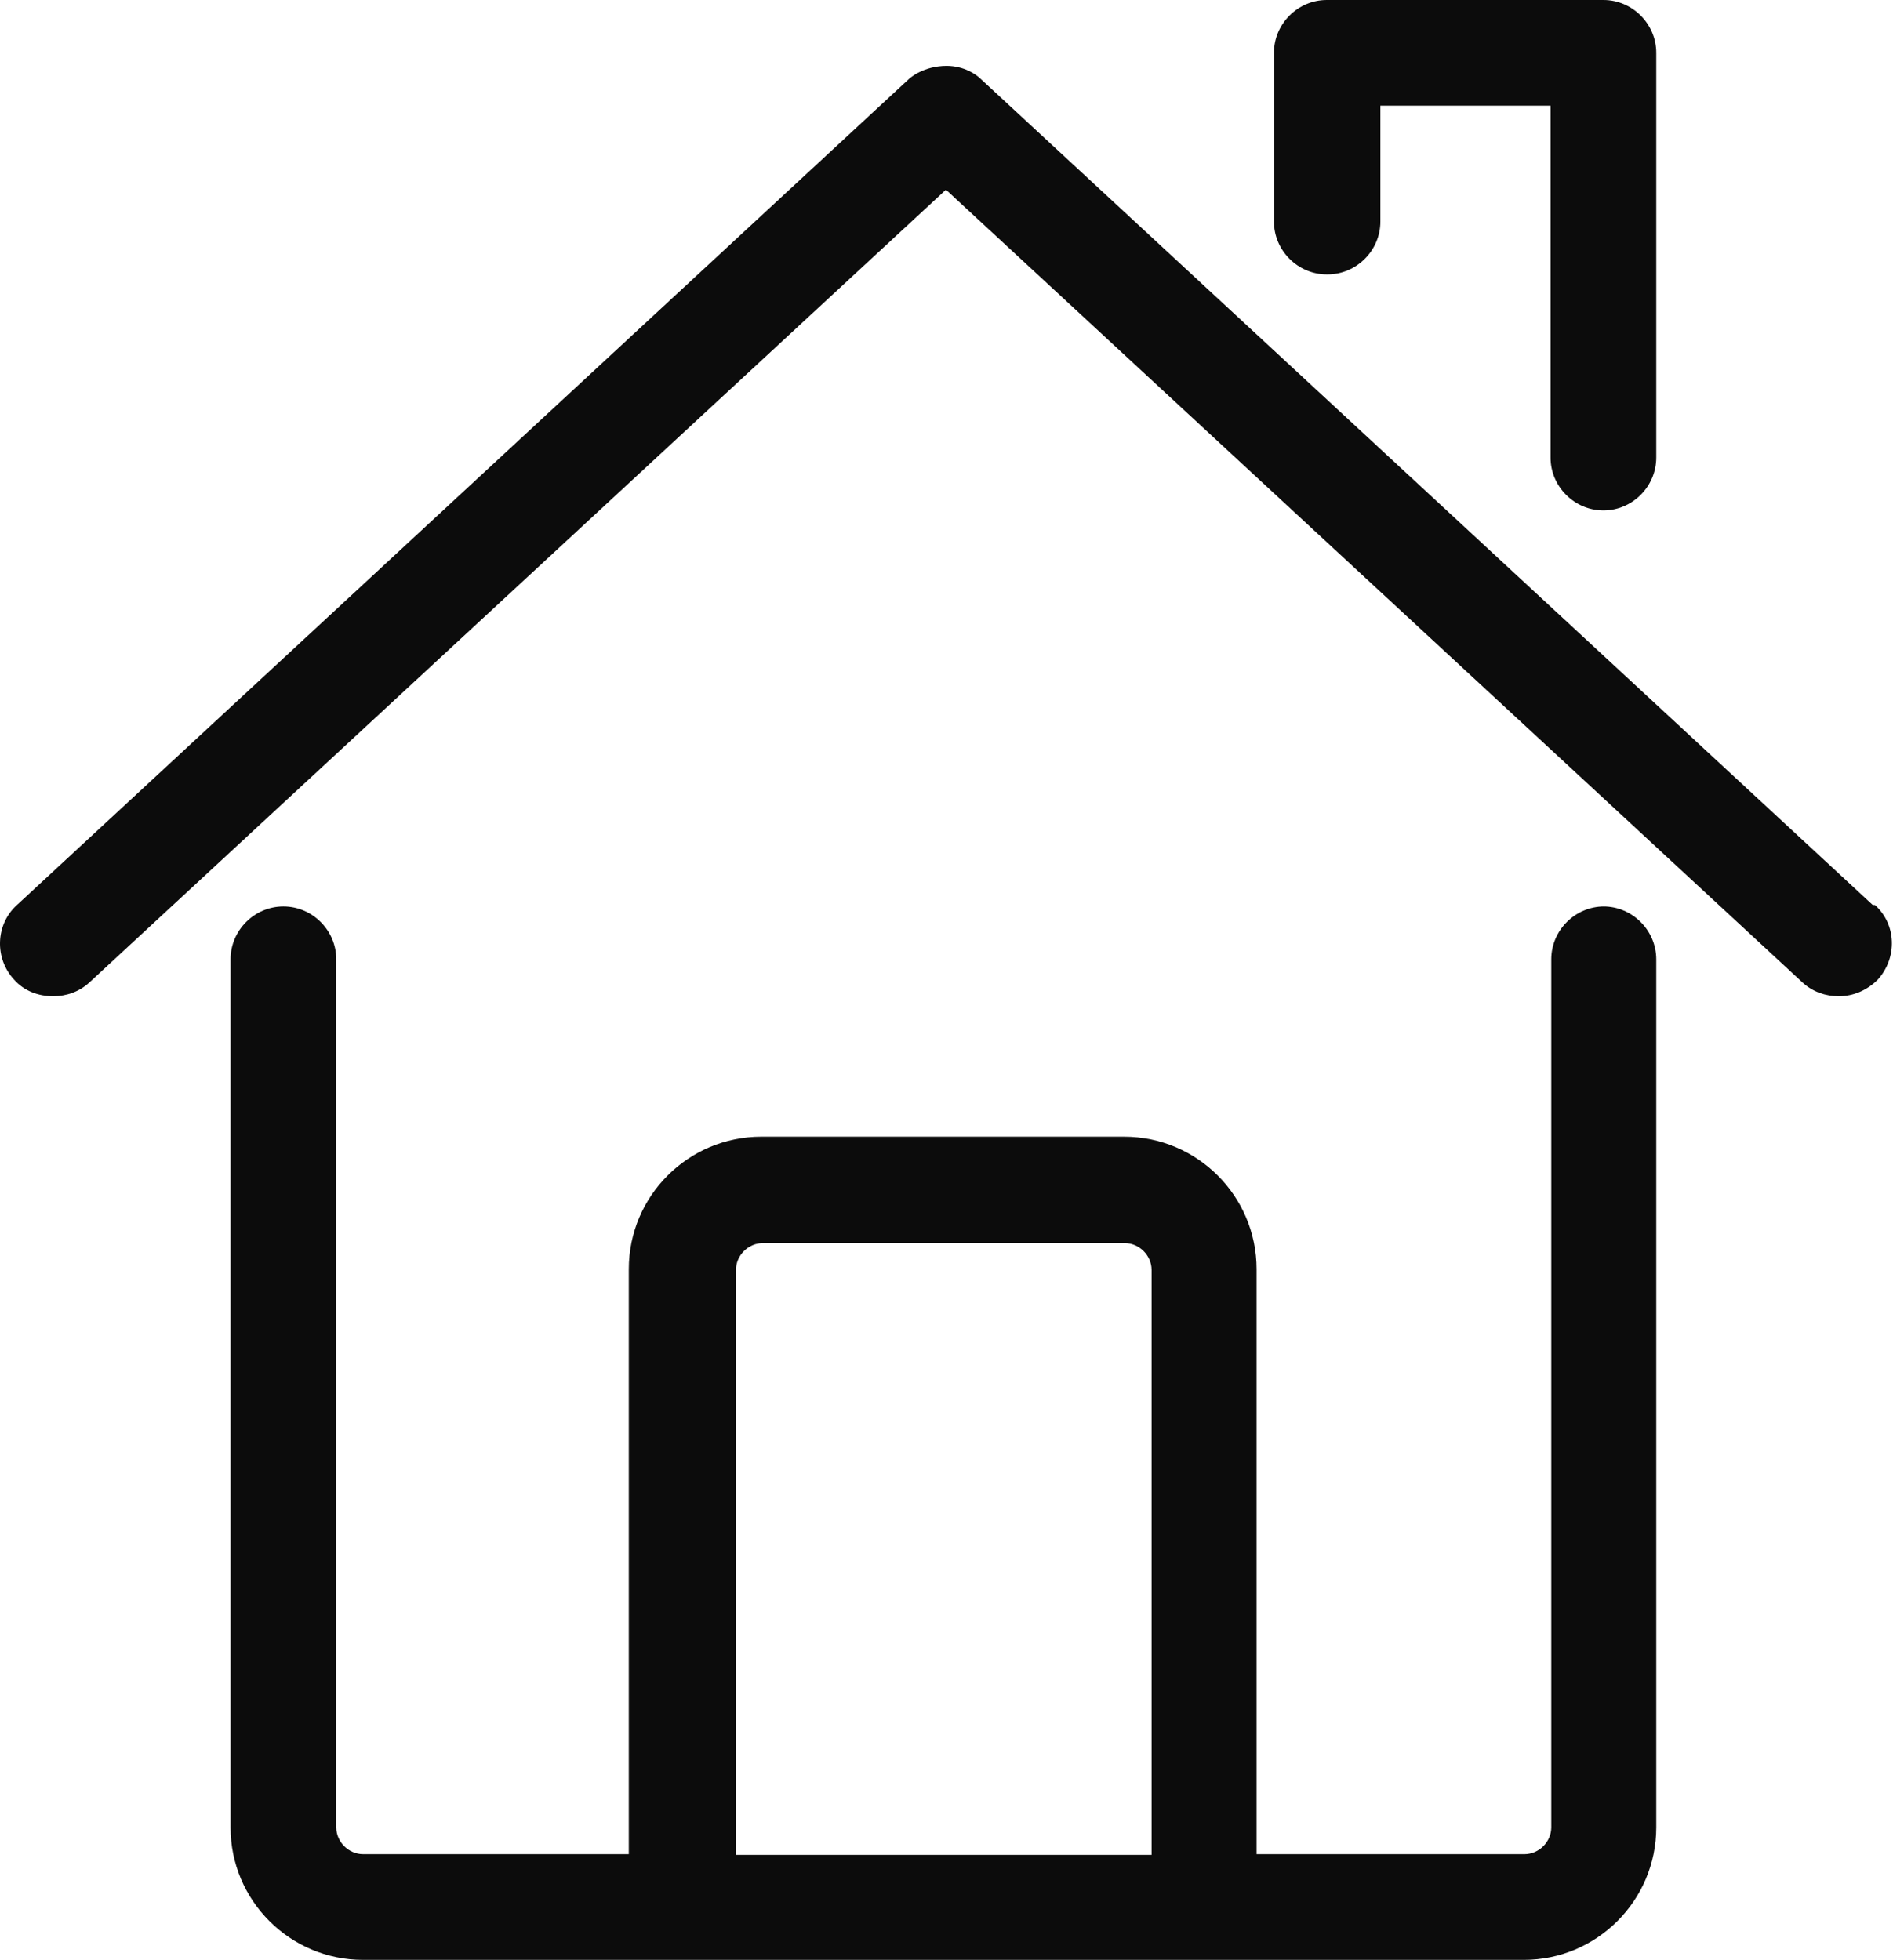 <svg width="394" height="408" viewBox="0 0 394 408" fill="none" xmlns="http://www.w3.org/2000/svg">
<path d="M333.875 188.702C327.847 188.702 322.874 193.676 322.874 199.705V380.418C322.874 383.433 320.312 385.995 317.298 385.995H261.536V264.213C261.536 248.99 249.179 236.631 233.957 236.631H158.454C143.233 236.631 130.875 248.99 130.875 264.213V385.995H75.566C72.552 385.995 69.99 383.433 69.99 380.418V199.705C69.99 193.676 65.017 188.702 58.989 188.702C52.96 188.702 47.987 193.676 47.987 199.705V380.418C47.987 395.641 60.345 408 75.566 408H317.147C332.368 408 344.726 395.641 344.726 380.418V199.705C344.726 193.676 339.753 188.702 333.724 188.702H333.875ZM158.605 258.787H234.108C237.122 258.787 239.684 261.349 239.684 264.364V386.146H153.179V264.364C153.179 261.349 155.741 258.787 158.756 258.787H158.605Z" fill="#0C0C0C"/>
<path d="M276.306 57.123C282.334 57.123 287.307 52.149 287.307 46.12V22.005H322.723V95.255C322.723 101.284 327.696 106.258 333.724 106.258C339.753 106.258 344.726 101.284 344.726 95.255V11.003C344.726 4.974 339.753 0 333.724 0H276.155C270.127 0 265.153 4.974 265.153 11.003V46.12C265.153 52.149 270.127 57.123 276.155 57.123H276.306Z" fill="#0C0C0C"/>
<path d="M389.787 188.4L204.118 16.428C203.213 15.524 200.651 13.716 197.034 13.716C192.212 13.716 189.349 16.278 189.198 16.428L3.529 188.4C-0.992 192.47 -1.143 199.554 2.926 203.925C5.036 206.336 8.05 207.391 11.064 207.391C13.777 207.391 16.489 206.487 18.599 204.528L196.884 39.489L375.168 204.528C377.278 206.487 379.991 207.391 382.704 207.391C385.718 207.391 388.581 206.185 390.842 203.925C394.911 199.403 394.76 192.47 390.239 188.4H389.787Z" fill="#0C0C0C"/>
</svg>
